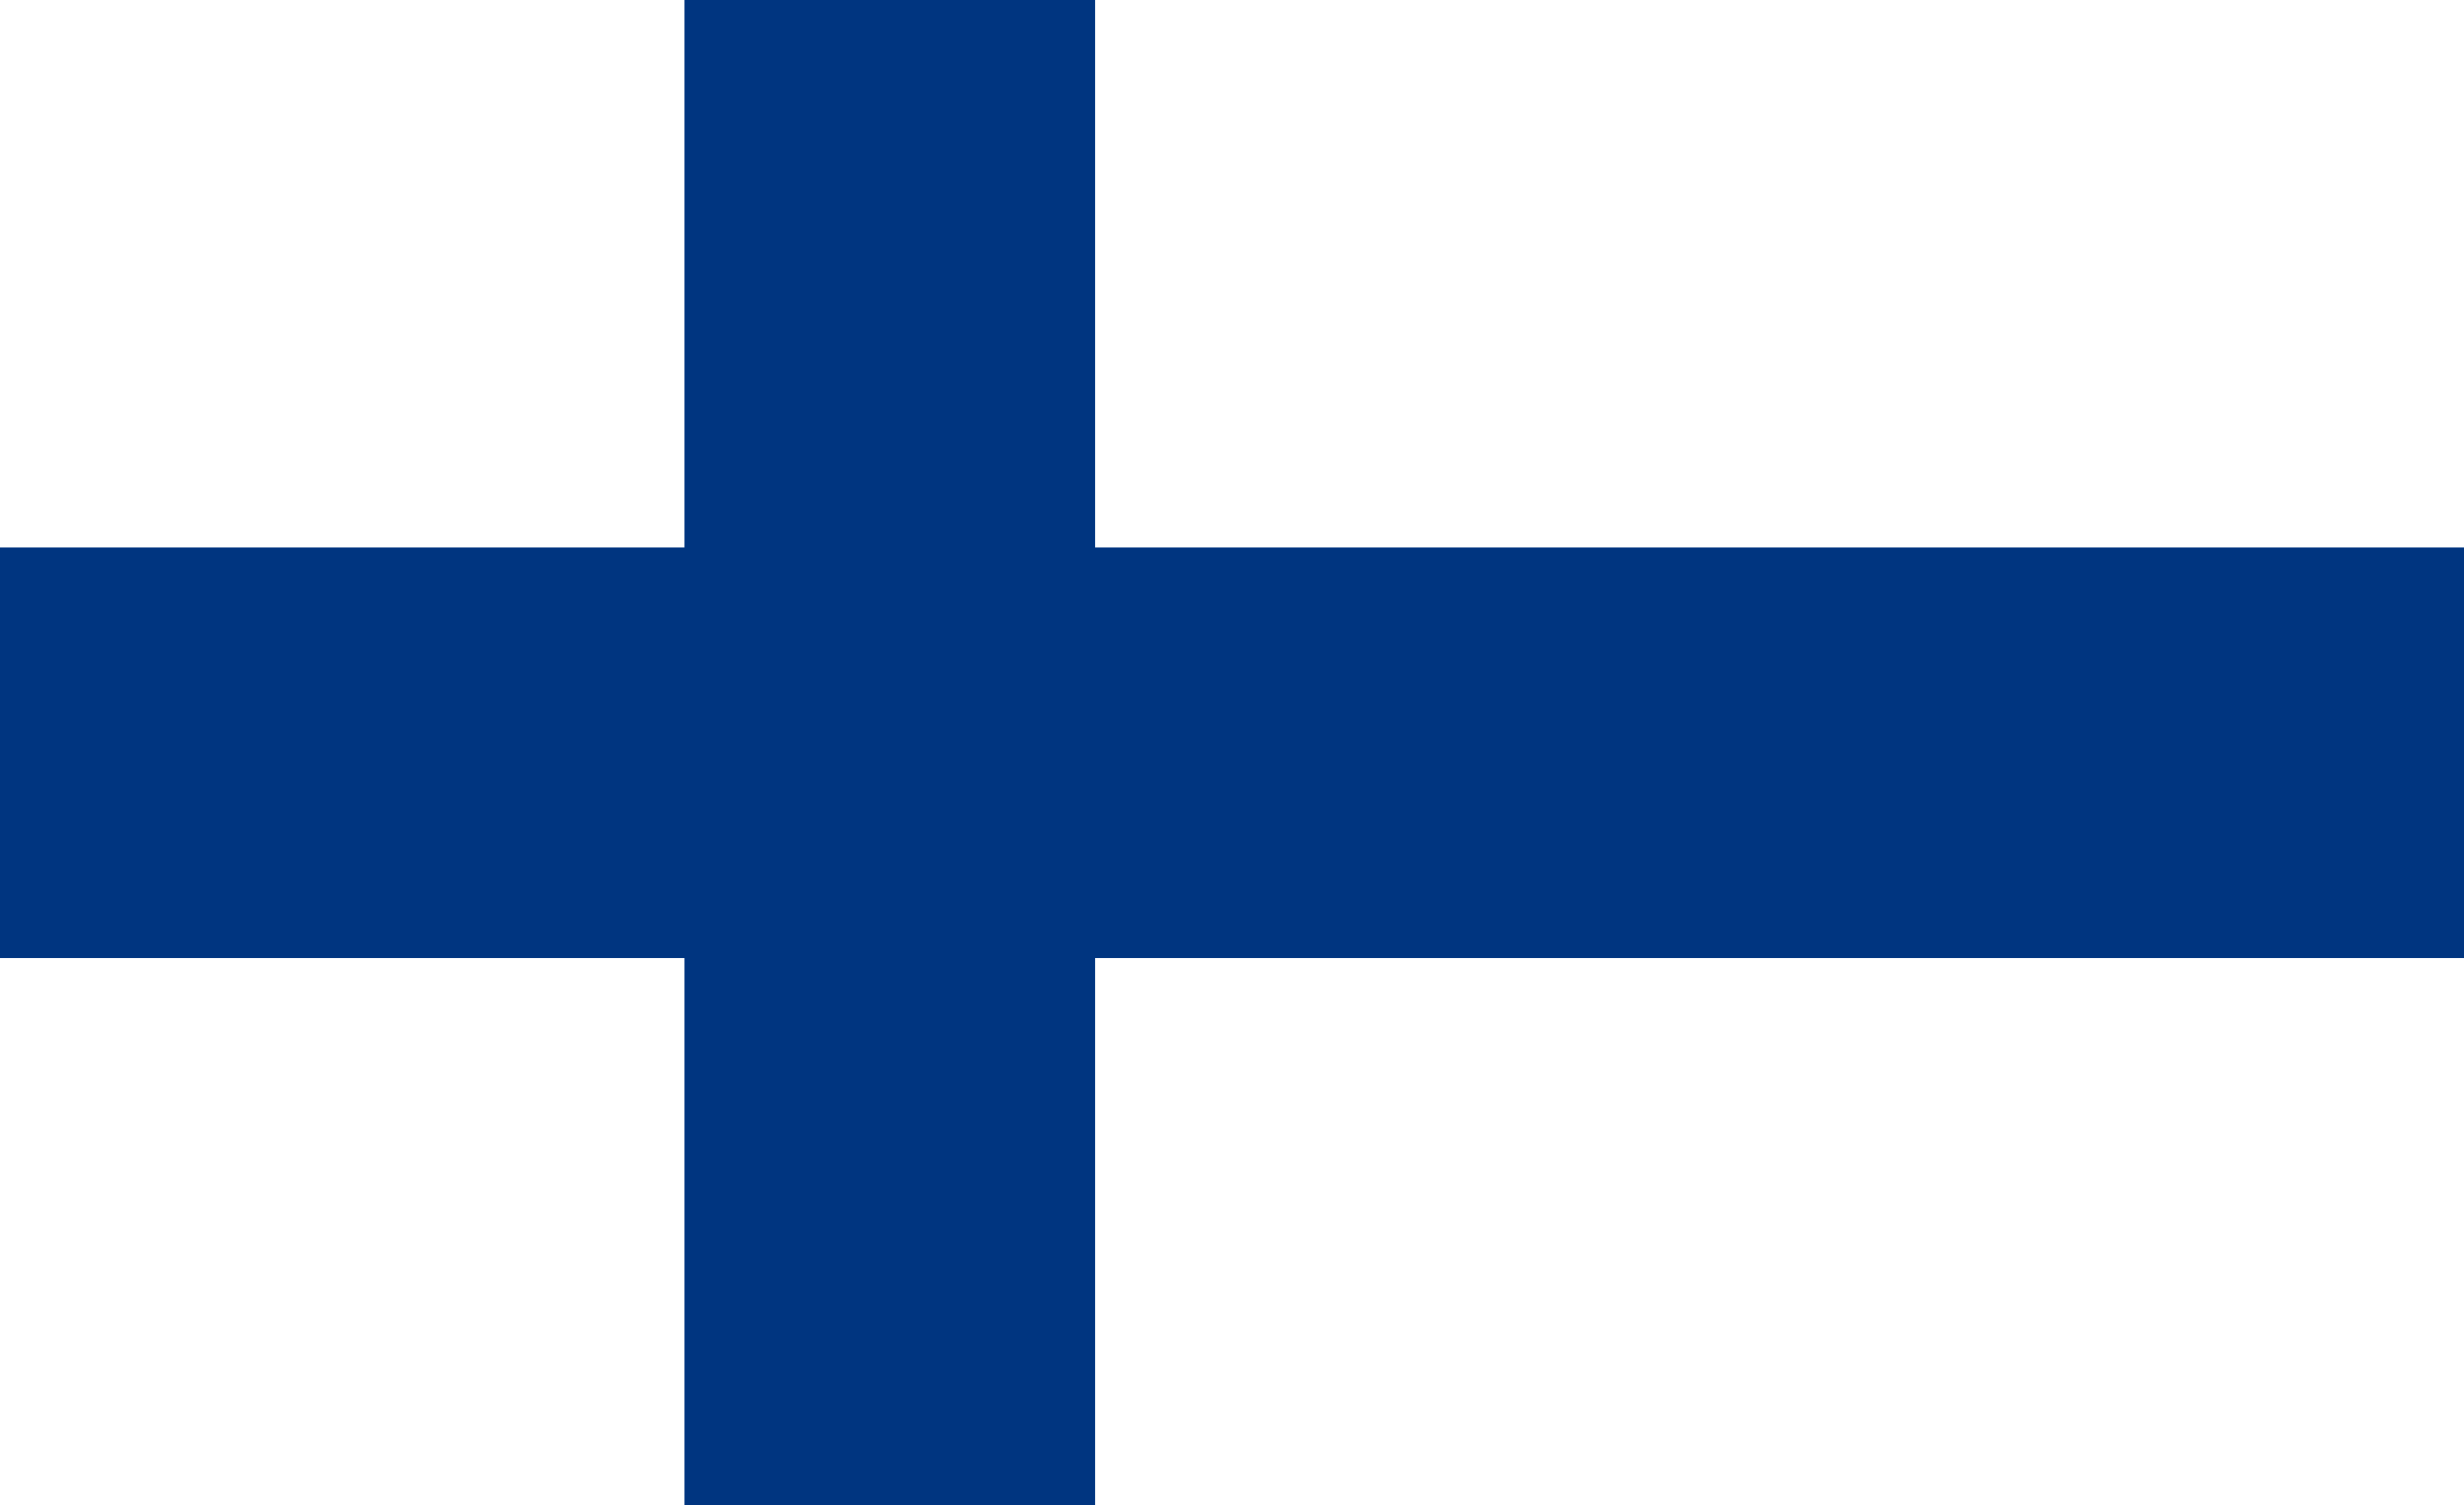 <?xml version="1.0" encoding="UTF-8"?>
<!-- Generated by Pixelmator Pro 3.5.7 -->
<svg width="982" height="600" viewBox="0 0 982 600" xmlns="http://www.w3.org/2000/svg">
    <path id="Path" fill="#ffffff" stroke="none" d="M -0 0 L 982 0 L 982 600 L -0 600 Z"/>
    <path id="path1" fill="#003580" stroke="none" d="M -0 218.182 L 982 218.182 L 982 381.818 L -0 381.818 Z"/>
    <path id="path2" fill="#003580" stroke="none" d="M 272.778 0 L 436.444 0 L 436.444 600 L 272.778 600 Z"/>
</svg>
